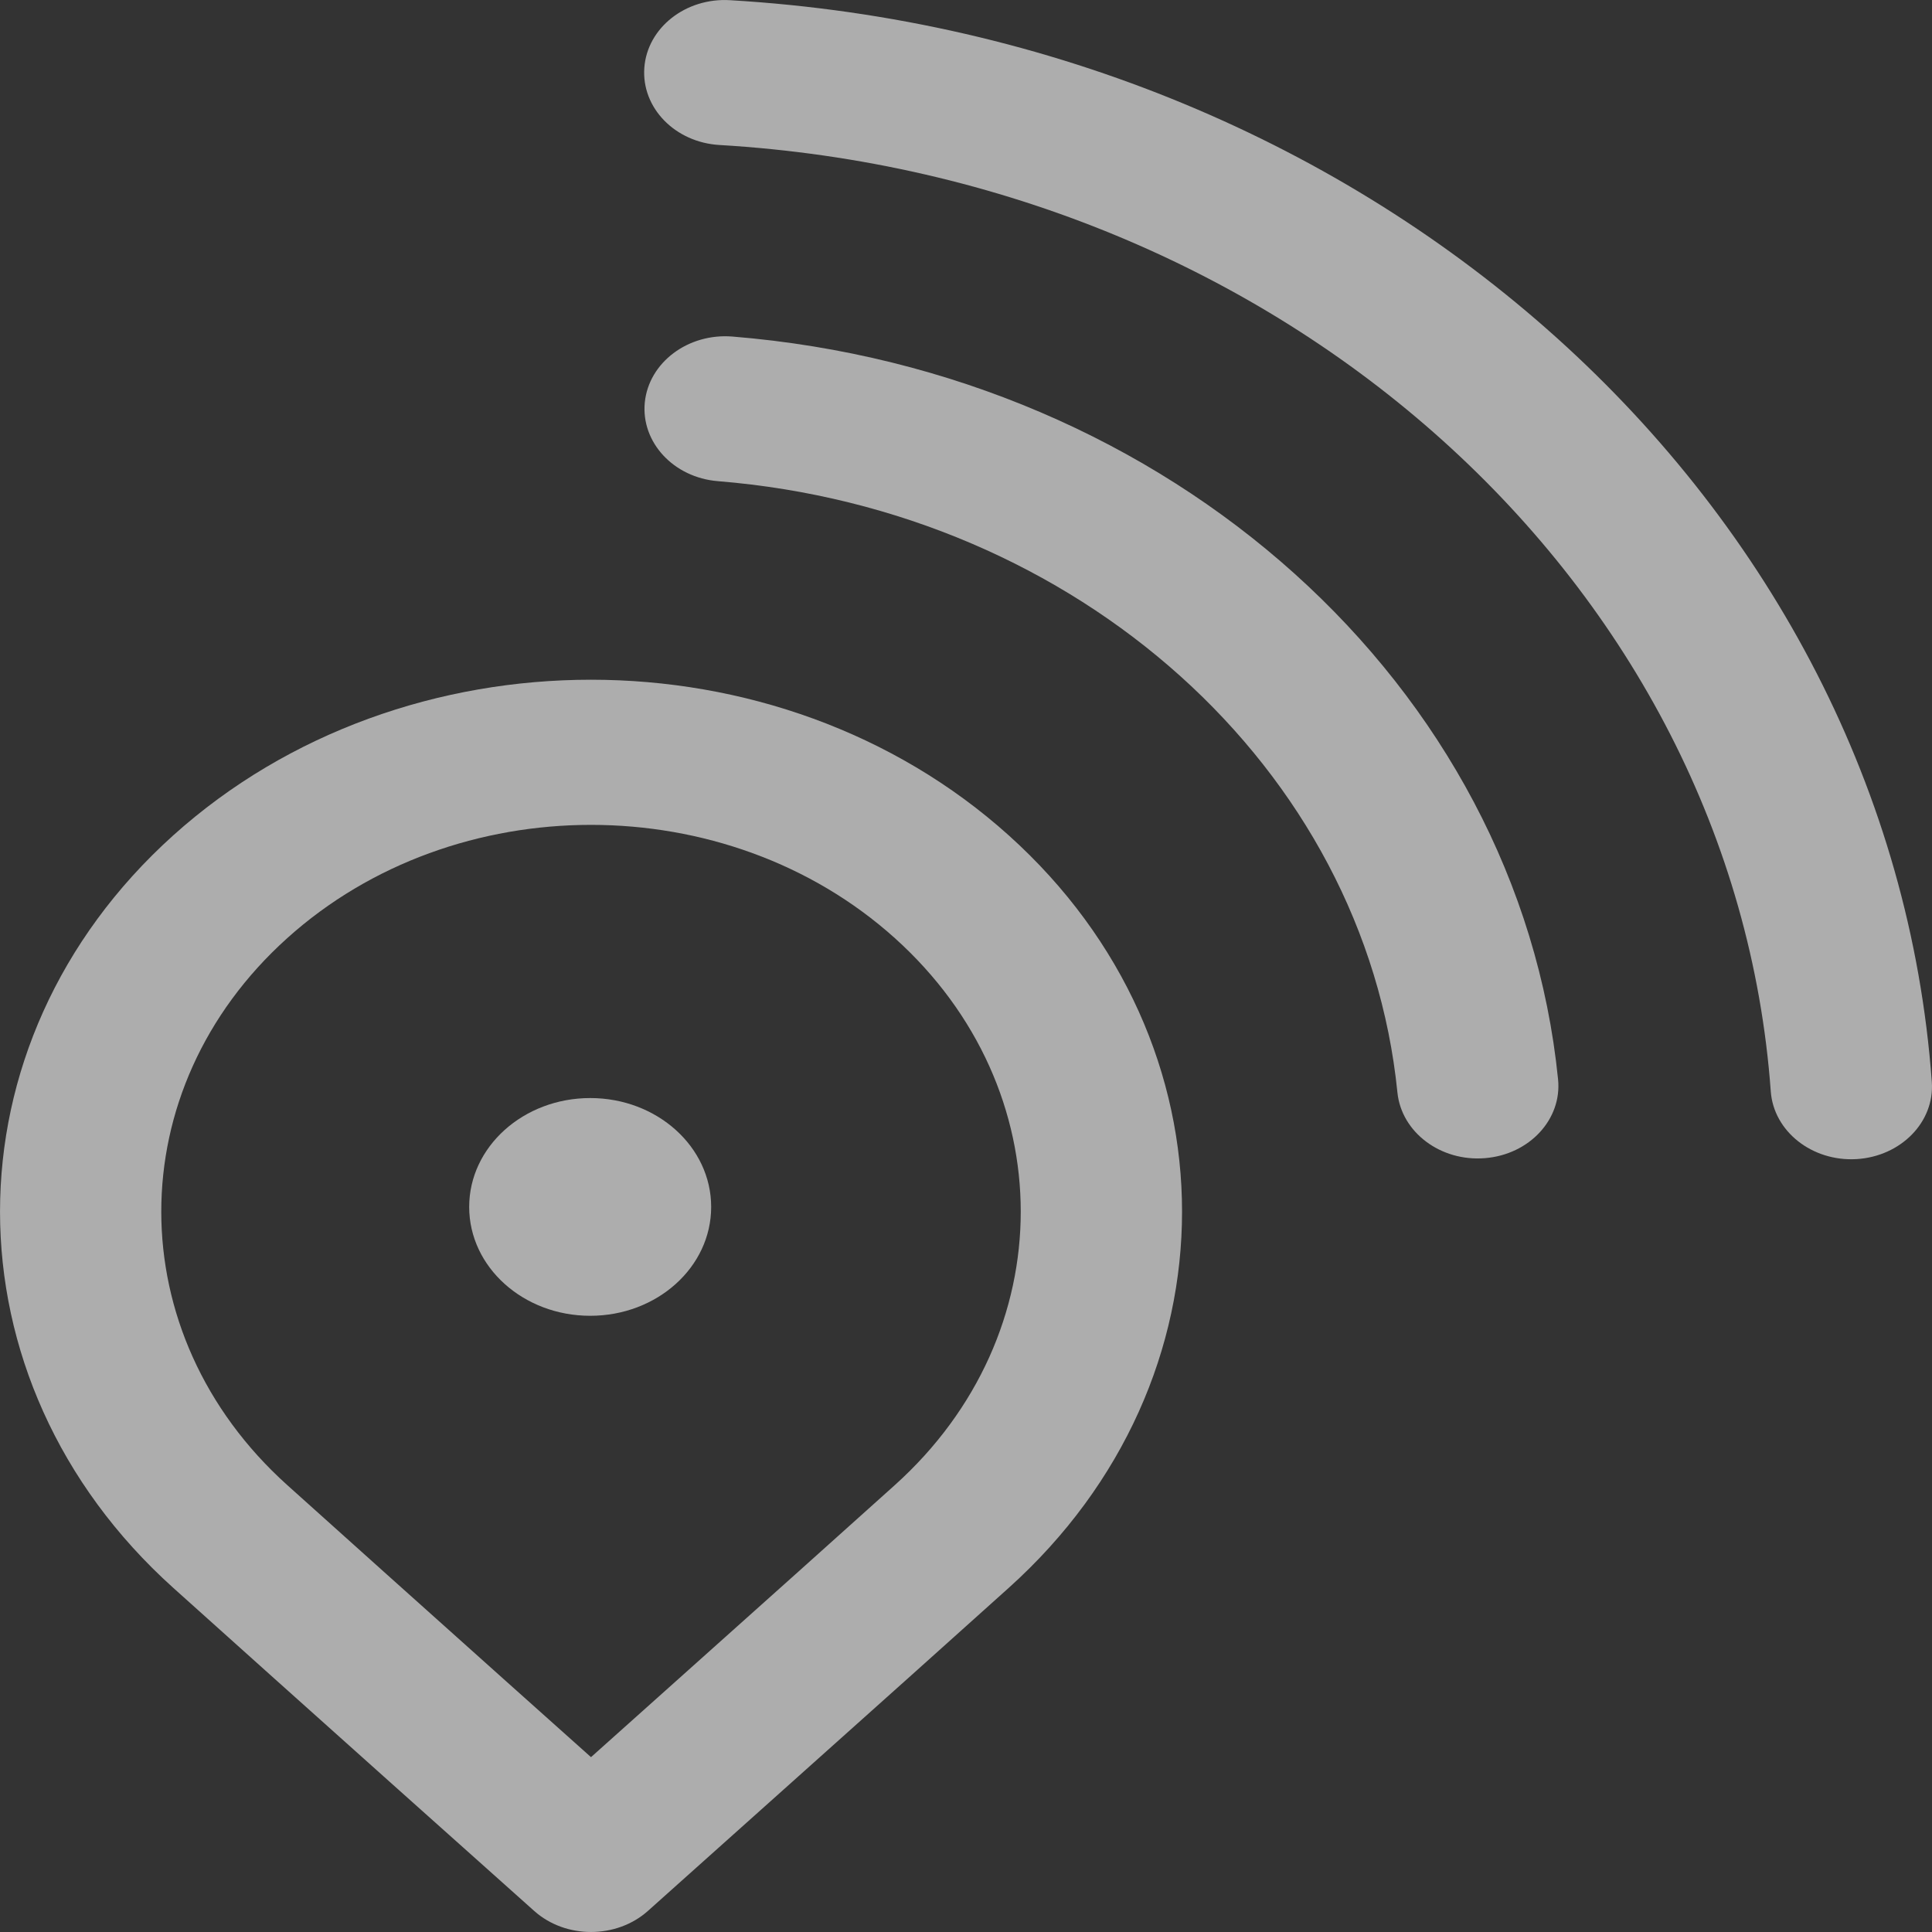 <svg width="20" height="20" viewBox="0 0 20 20" fill="none" xmlns="http://www.w3.org/2000/svg">
<rect x="0" y="0" width="20" height="20" fill="#333333" stroke="none"/>
<path d="M7.558 0.002C7.098 -0.026 6.7 0.288 6.67 0.702C6.64 1.116 6.988 1.474 7.448 1.501C13.283 1.846 17.949 6.047 18.331 11.298C18.361 11.712 18.759 12.026 19.219 11.999C19.679 11.971 20.028 11.614 19.998 11.2C19.561 5.196 14.228 0.396 7.558 0.002Z" fill="white" fill-opacity="0.6"/>
<path d="M6.11 13.621C6.802 13.621 7.362 13.117 7.362 12.494C7.362 11.872 6.802 11.367 6.11 11.367C5.418 11.367 4.857 11.872 4.857 12.494C4.857 13.117 5.418 13.621 6.11 13.621Z" fill="white" fill-opacity="0.6"/>
<path d="M5.53 19.782L5.097 19.395C4.831 19.158 4.465 18.83 4.065 18.473C3.266 17.758 2.331 16.921 1.792 16.436C-0.597 14.286 -0.597 10.8 1.792 8.649C4.181 6.499 8.055 6.499 10.444 8.649C12.834 10.8 12.834 14.286 10.444 16.436C9.95 16.881 9.015 17.718 8.204 18.443L6.707 19.782C6.381 20.072 5.856 20.073 5.53 19.782ZM2.973 9.712C1.235 11.275 1.235 13.81 2.973 15.373C3.51 15.856 4.443 16.692 5.242 17.407L6.118 18.19L7.027 17.377C7.838 16.652 8.771 15.817 9.264 15.373C11.001 13.81 11.001 11.275 9.264 9.712C7.526 8.148 4.71 8.148 2.973 9.712Z" fill="white" fill-opacity="0.6"/>
<path d="M7.582 3.484C7.123 3.447 6.717 3.752 6.675 4.165C6.634 4.578 6.973 4.944 7.432 4.981C11.159 5.283 14.129 7.955 14.466 11.309C14.508 11.722 14.914 12.027 15.373 11.989C15.832 11.952 16.171 11.587 16.129 11.173C15.719 7.097 12.112 3.852 7.582 3.484Z" fill="white" fill-opacity="0.6"/>
</svg>
